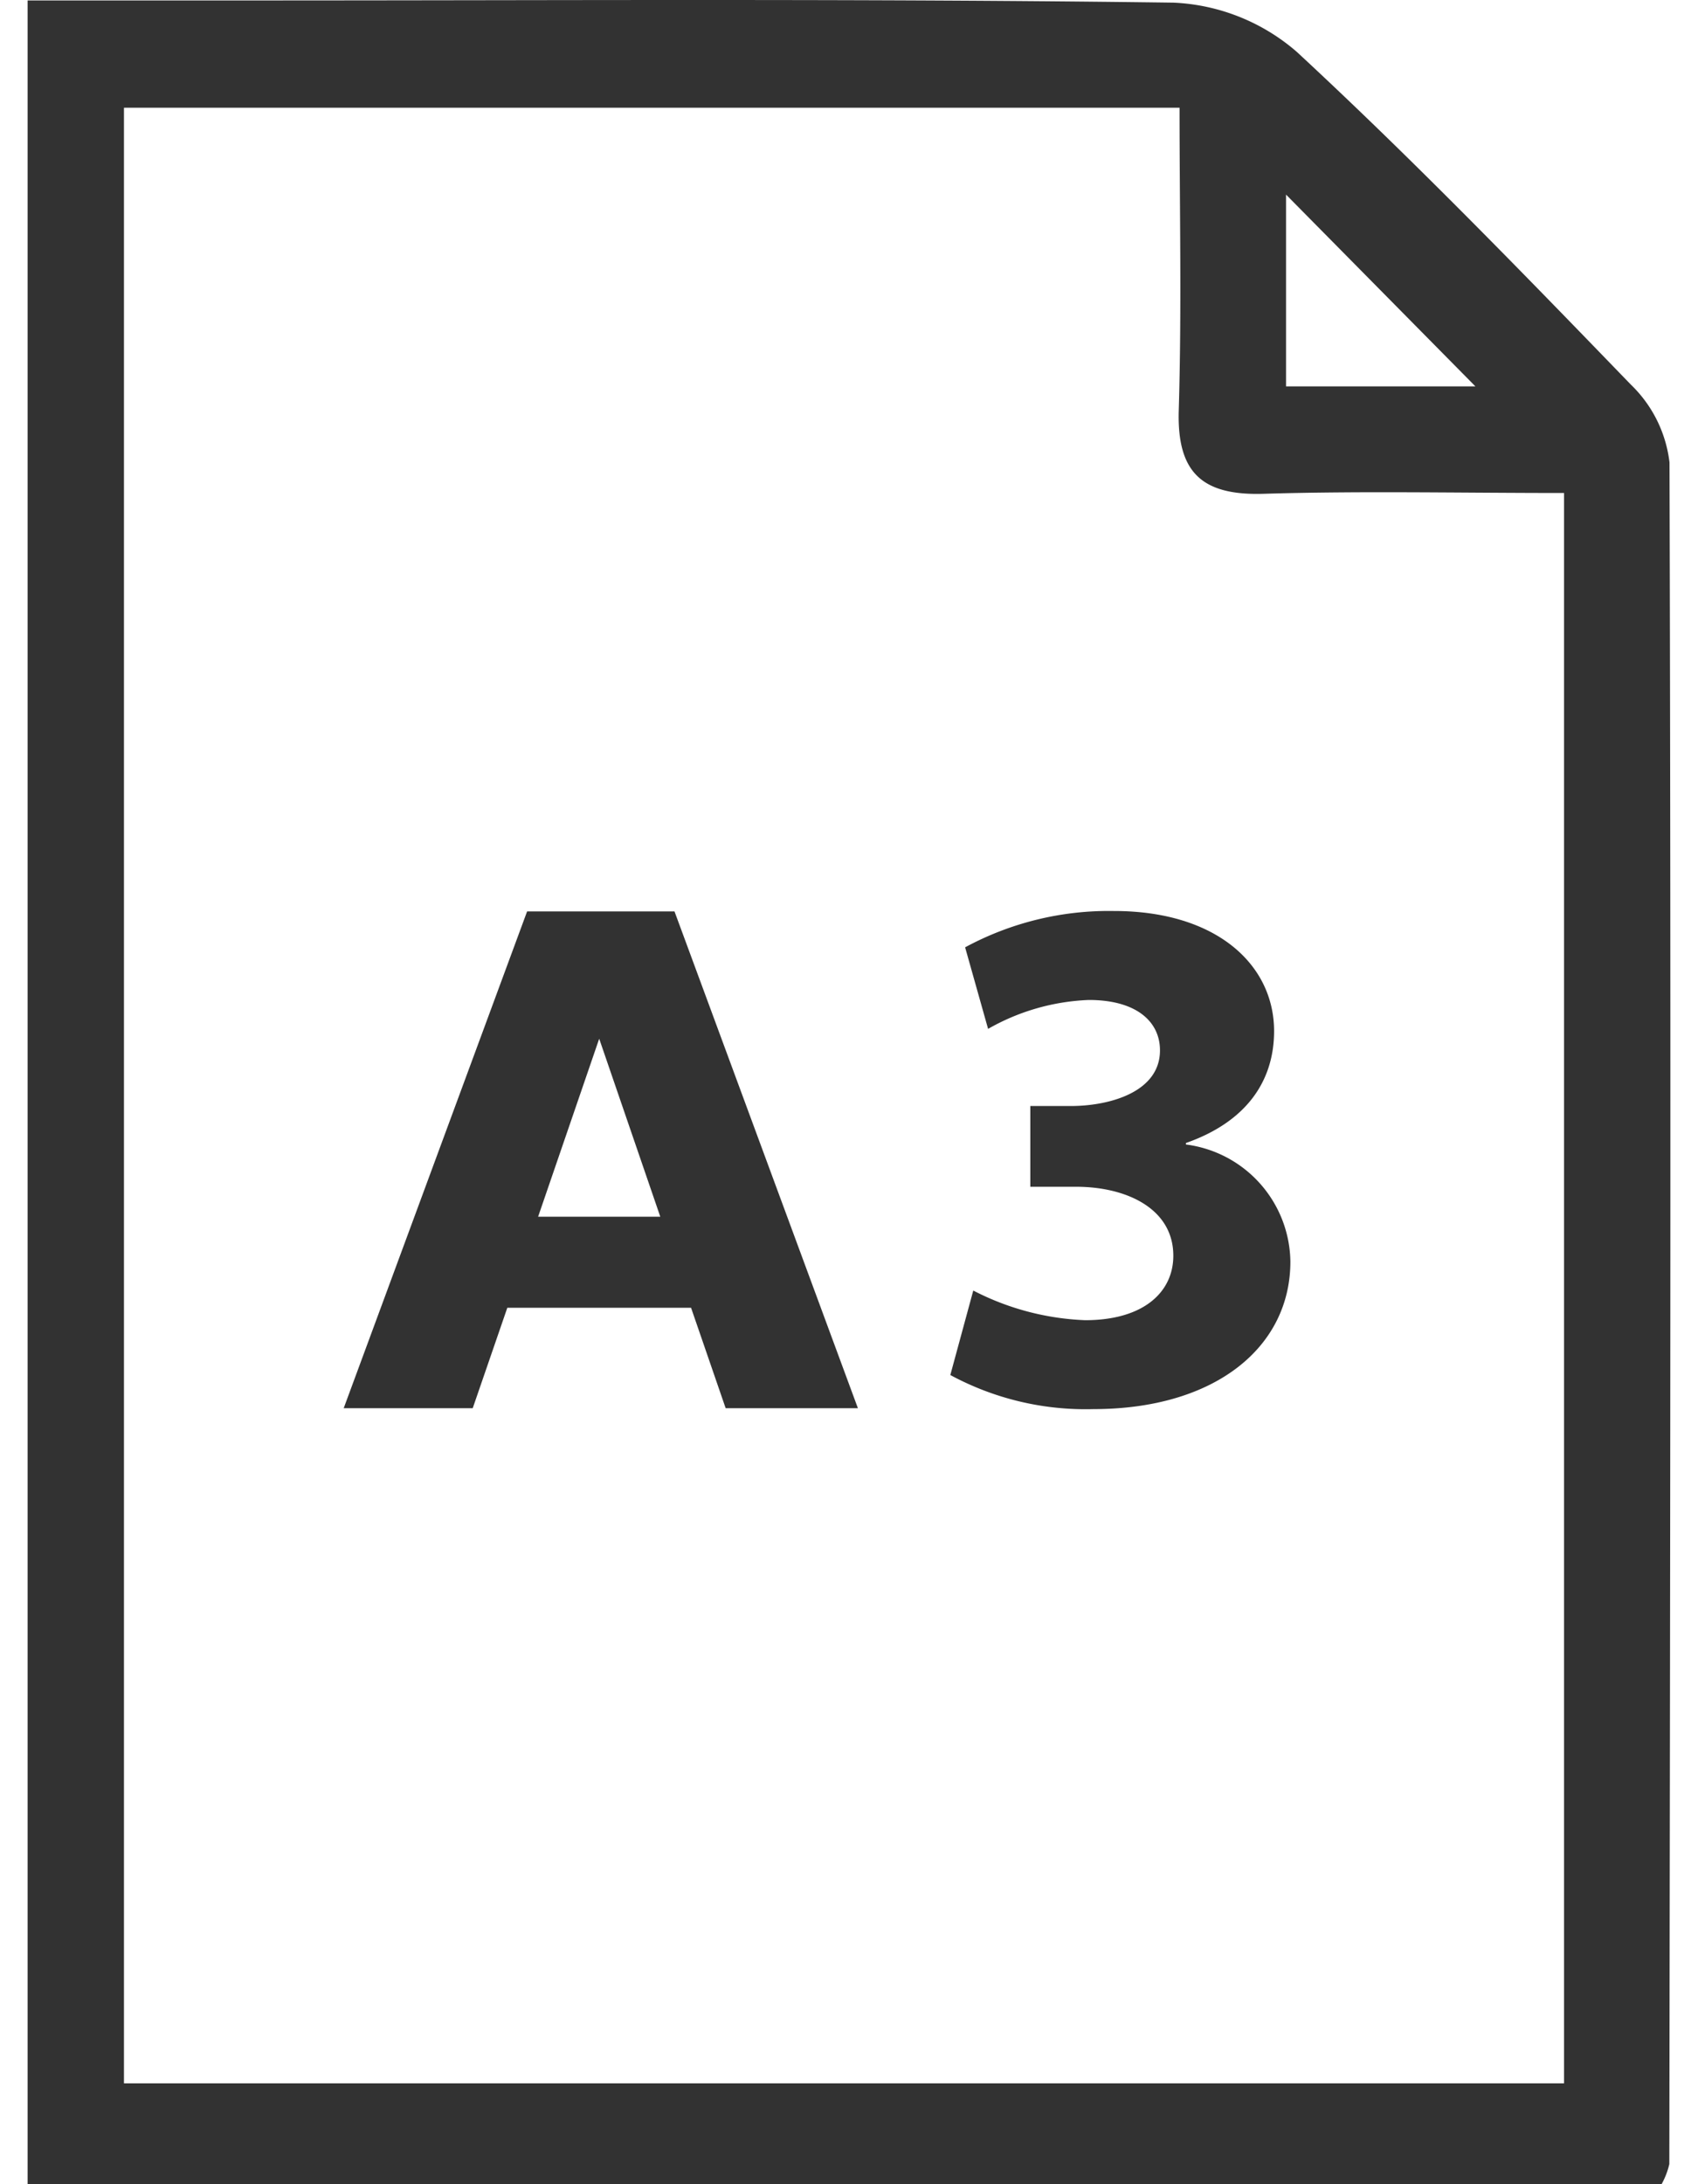 <svg id="Camada_1" data-name="Camada 1" xmlns="http://www.w3.org/2000/svg" viewBox="0 0 70 90">
  <defs>
    <style>
      .cls-1 {
        fill: #323232;
      }
    </style>
  </defs>
  <title>panelIconPrancheta 33</title>
  <g>
    <path class="cls-1" d="M1.138.018h9.401c12.612,0,25.226-.078,37.836.091a8.307,8.307,0,0,1,5.085,2.028c4.751,4.399,9.269,9.054,13.772,13.711A5.313,5.313,0,0,1,68.825,19.055c.069,23.372.026,46.744-.007,70.116A3.204,3.204,0,0,1,68.499,90H1.138ZM5.11,85.845H64.477V20.314c-4.322,0-8.359-.089-12.389.033-2.52.076-3.571-.862-3.494-3.434.124-4.131.033-8.268.033-12.474H5.11ZM53.017,8.019v7.901H60.823Z"/>
    <g>
      <path class="cls-1" d="M35.367,58.025H29.915l-1.426-4.138H20.914L19.488,58.025H14.169l7.561-20.47h6.076Zm-8.147-7.891L24.702,42.801l-2.518,7.333Z"/>
      <path class="cls-1" d="M40.123,53.177a10.941,10.941,0,0,0,4.612,1.222c2.413,0,3.635-1.161,3.635-2.657,0-1.955-1.955-2.841-4.001-2.841h-1.894V45.572h1.802c1.558-.03,3.543-.611,3.543-2.291,0-1.191-.977-2.077-2.932-2.077a9.063,9.063,0,0,0-4.154,1.191l-.947-3.36a12.444,12.444,0,0,1,6.139-1.497c4.246,0,6.598,2.23,6.598,4.948,0,2.107-1.192,3.757-3.635,4.612v.061a4.933,4.933,0,0,1,4.307,4.826c0,3.512-3.085,6.078-8.124,6.078a11.726,11.726,0,0,1-5.895-1.405Z"/>
    </g>
  </g>
</svg>
